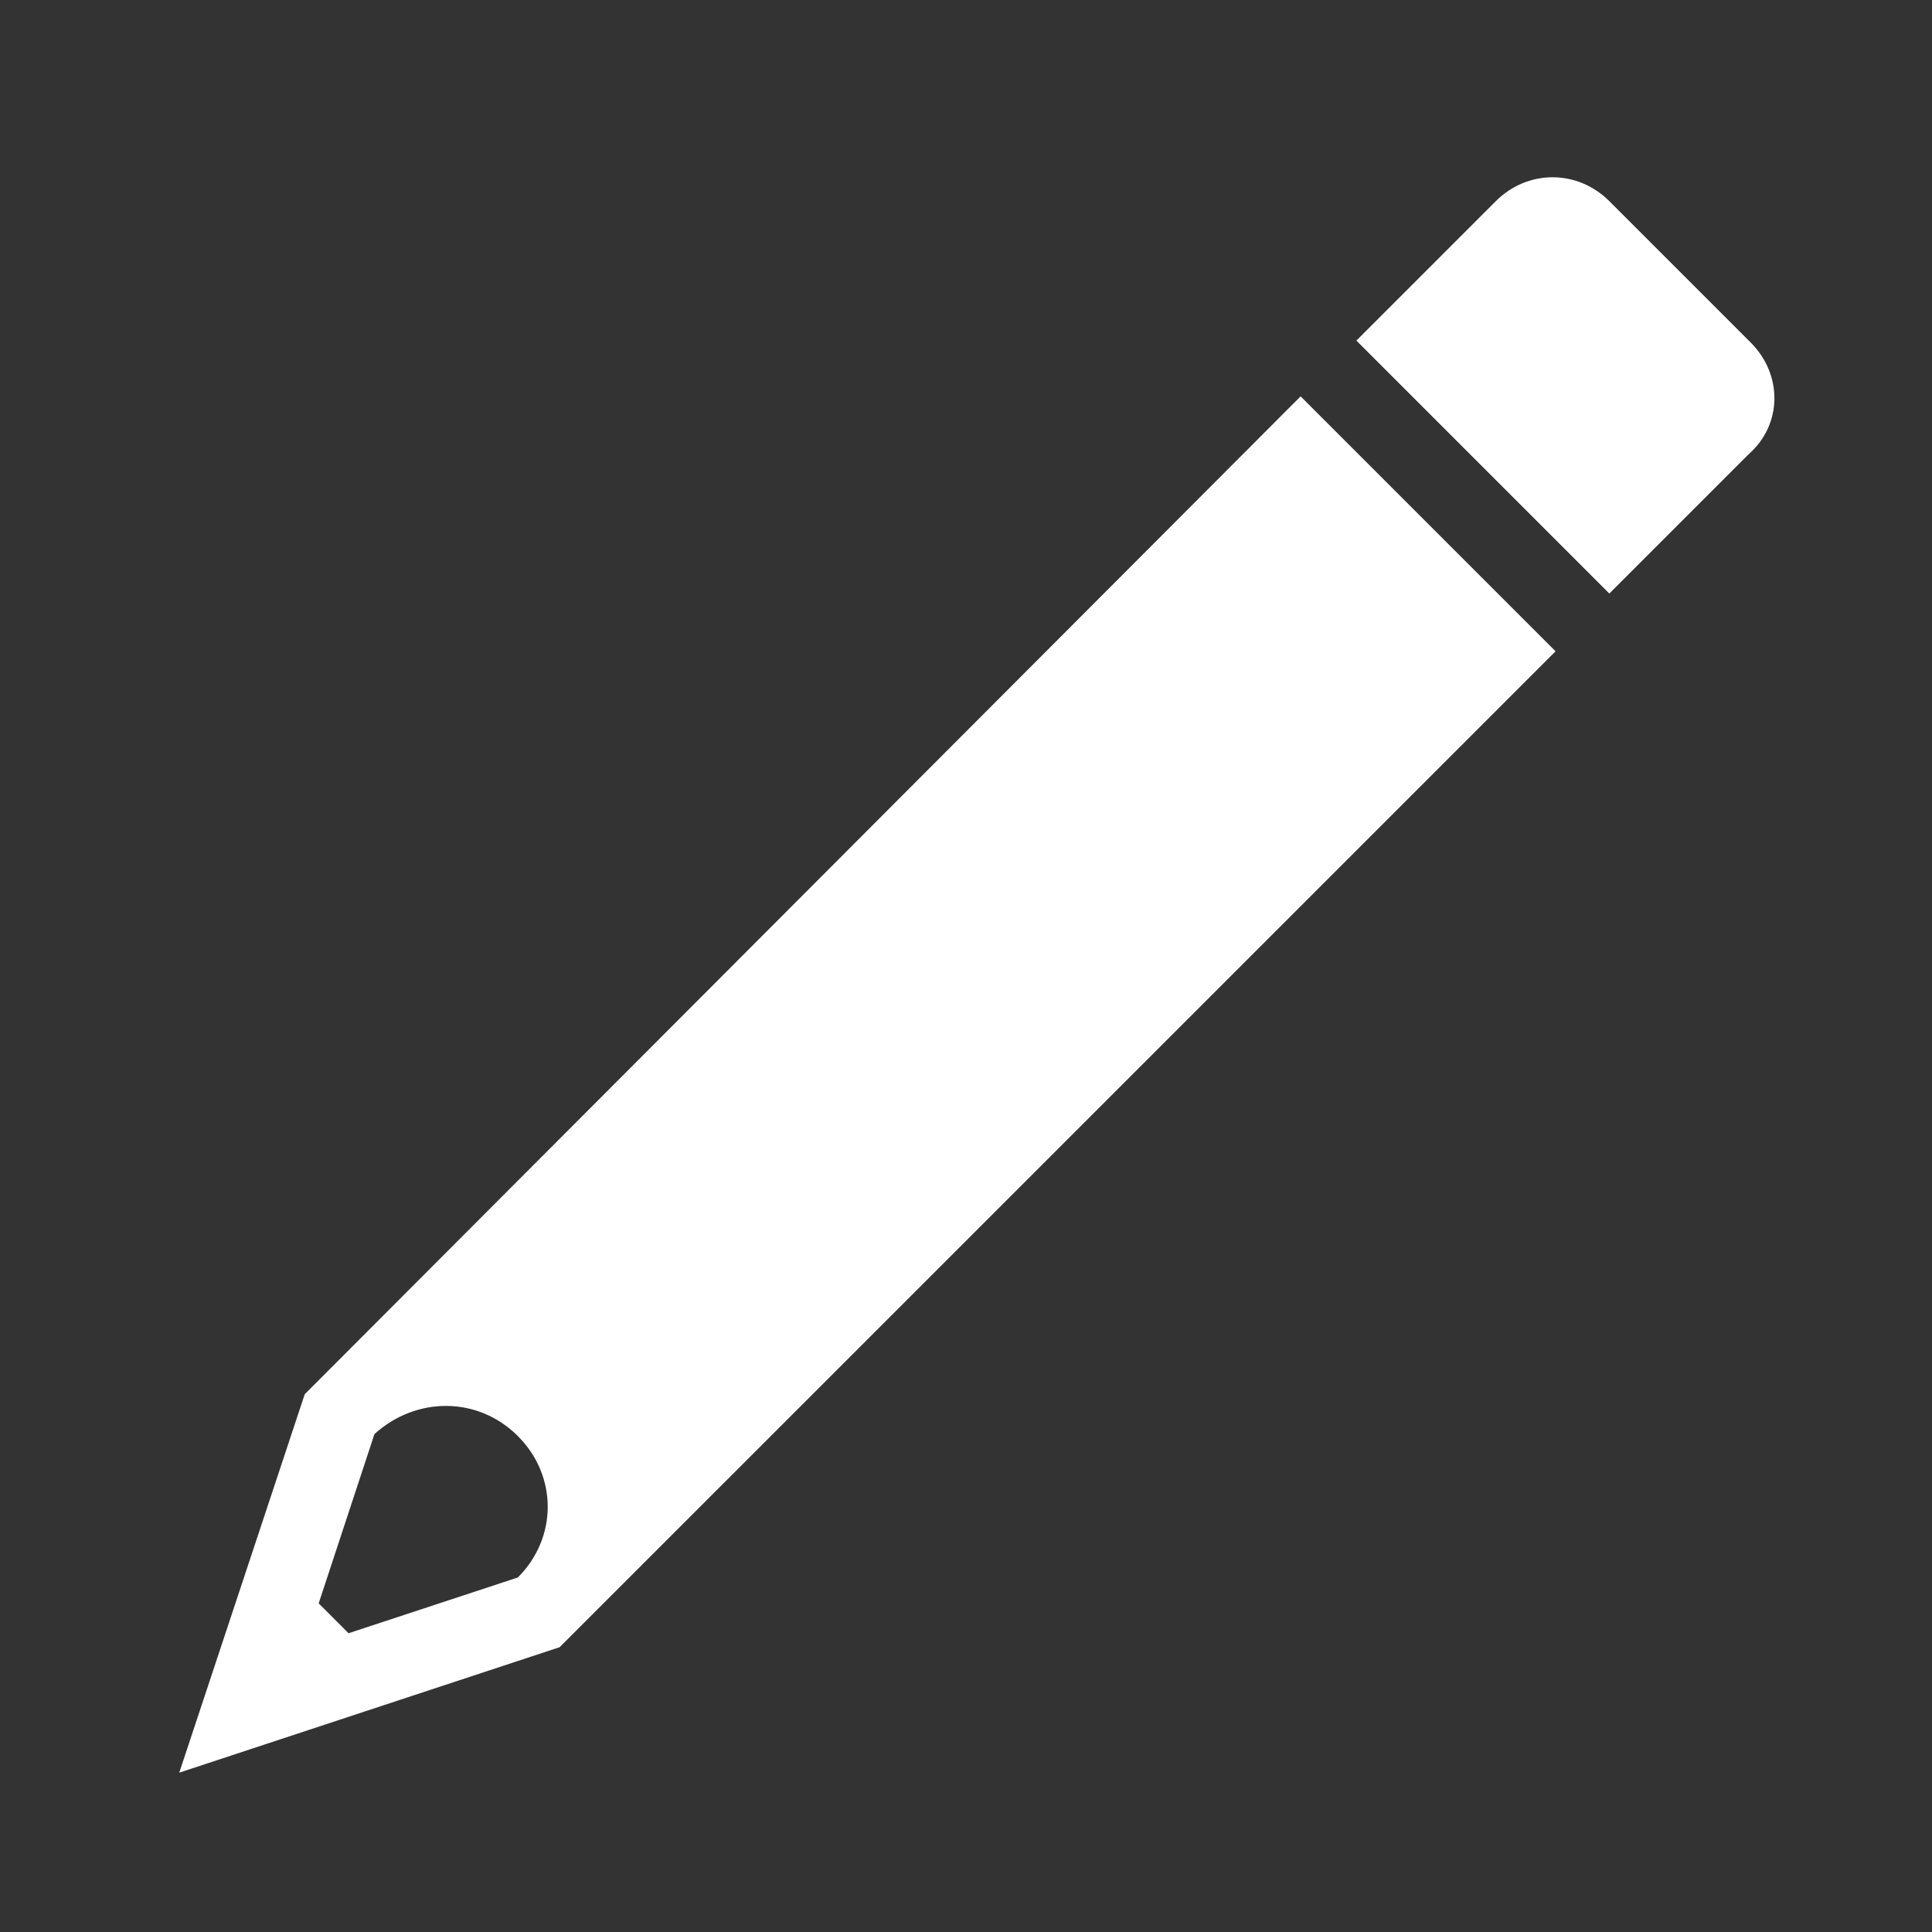 <svg width="97" height="97" xmlns="http://www.w3.org/2000/svg" xmlns:xlink="http://www.w3.org/1999/xlink" xml:space="preserve" overflow="hidden"><rect width="100%" height="100%" fill="#333333" stroke="none"/><g transform="translate(-289 -225)"><g><g><g><g><path d="M315 297.1C317 299.1 317 302.2 315 304.2L306.5 307 305 305.5 307.8 297C309.9 295.1 313 295.1 315 297.1ZM354.3 244.9 304.3 295 298 314 317.1 307.7 367.1 257.7" fill="#FFFFFF" fill-rule="nonzero" fill-opacity="1"/><path d="M376.9 242.2 369.8 235.1C368.2 233.5 365.7 233.5 364.1 235.1L357.1 242.1 369.8 254.8 376.8 247.8C378.5 246.3 378.5 243.8 376.9 242.2Z" fill="#FFFFFF" fill-rule="nonzero" fill-opacity="1"/></g></g></g></g></g></svg>